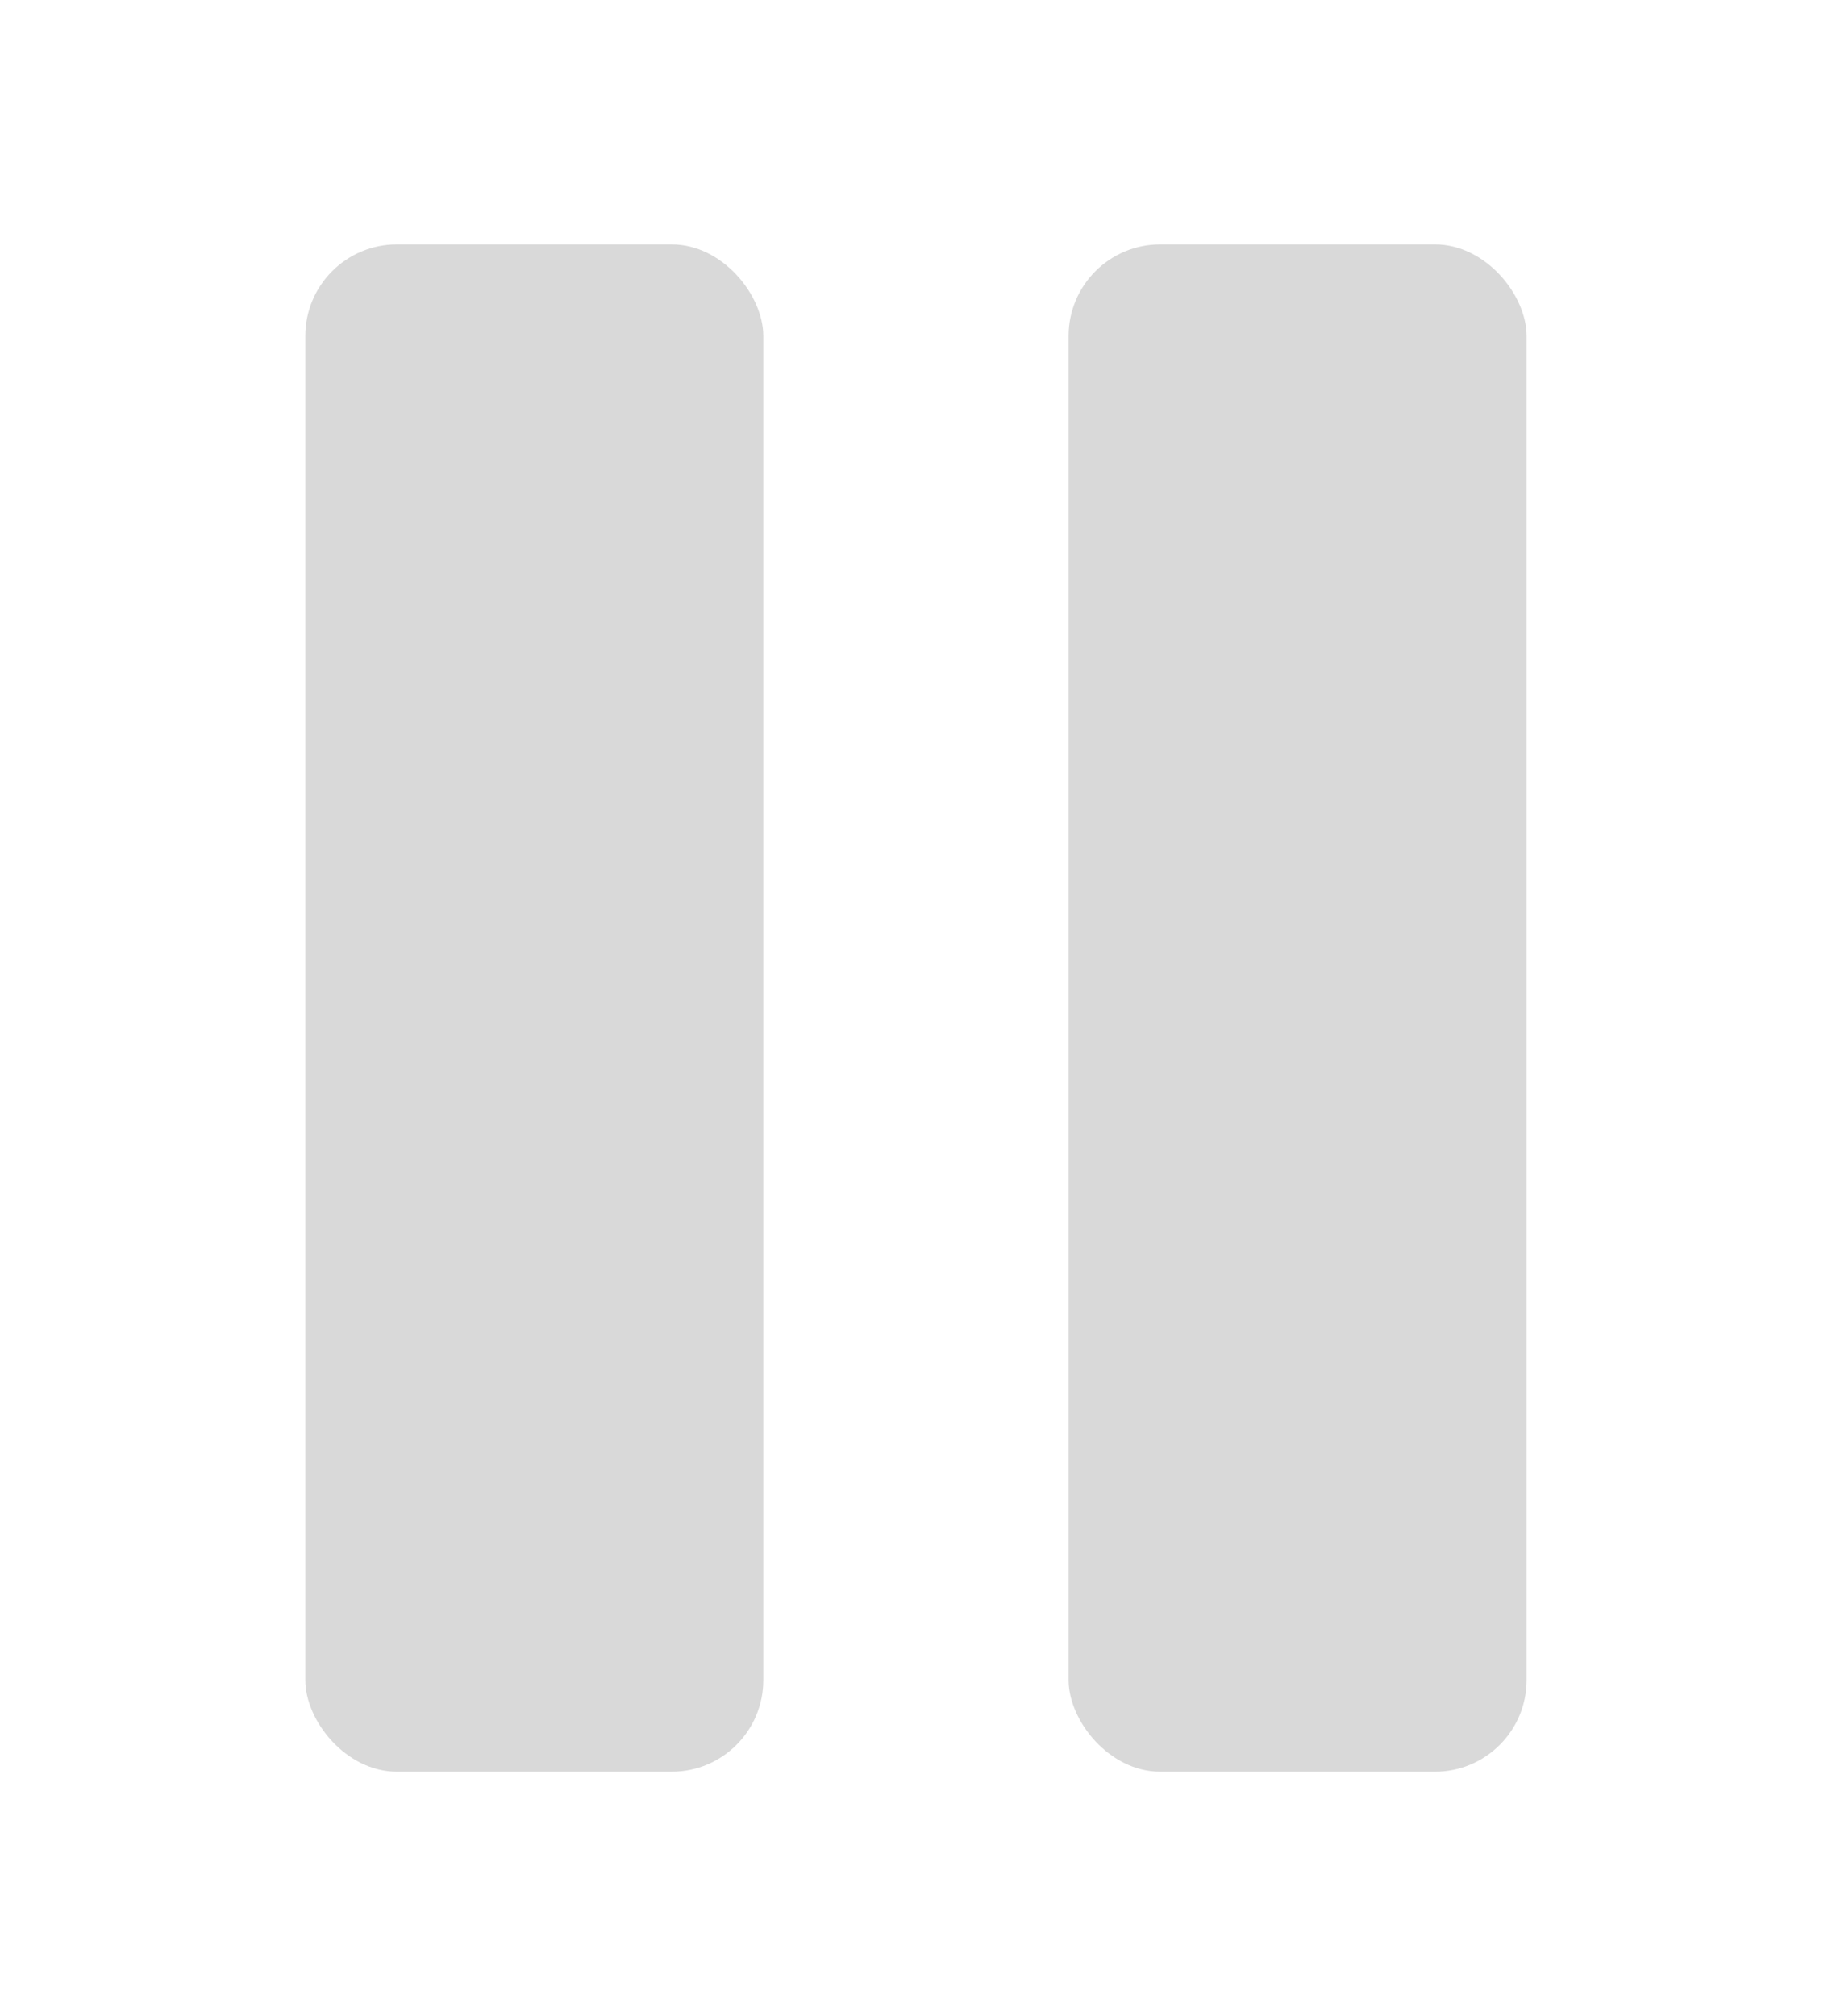 <svg width="20" height="22" viewBox="0 0 20 22" fill="none" xmlns="http://www.w3.org/2000/svg">
<g filter="url(#filter0_d_807_33202)">
<rect x="3.333" y="1.667" width="5" height="16.667" rx="1" fill="#D9D9D9"/>
<rect x="11.666" y="1.667" width="5" height="16.667" rx="1" fill="#D9D9D9"/>
</g>
<defs>
<filter id="filter0_d_807_33202" x="1.333" y="0.667" width="17.333" height="20.666" filterUnits="userSpaceOnUse" color-interpolation-filters="sRGB">
<feFlood flood-opacity="0" result="BackgroundImageFix"/>
<feColorMatrix in="SourceAlpha" type="matrix" values="0 0 0 0 0 0 0 0 0 0 0 0 0 0 0 0 0 0 127 0" result="hardAlpha"/>
<feOffset dy="1"/>
<feGaussianBlur stdDeviation="1"/>
<feComposite in2="hardAlpha" operator="out"/>
<feColorMatrix type="matrix" values="0 0 0 0 0 0 0 0 0 0 0 0 0 0 0 0 0 0 0.1 0"/>
<feBlend mode="normal" in2="BackgroundImageFix" result="effect1_dropShadow_807_33202"/>
<feBlend mode="normal" in="SourceGraphic" in2="effect1_dropShadow_807_33202" result="shape"/>
</filter>
</defs>
</svg>
